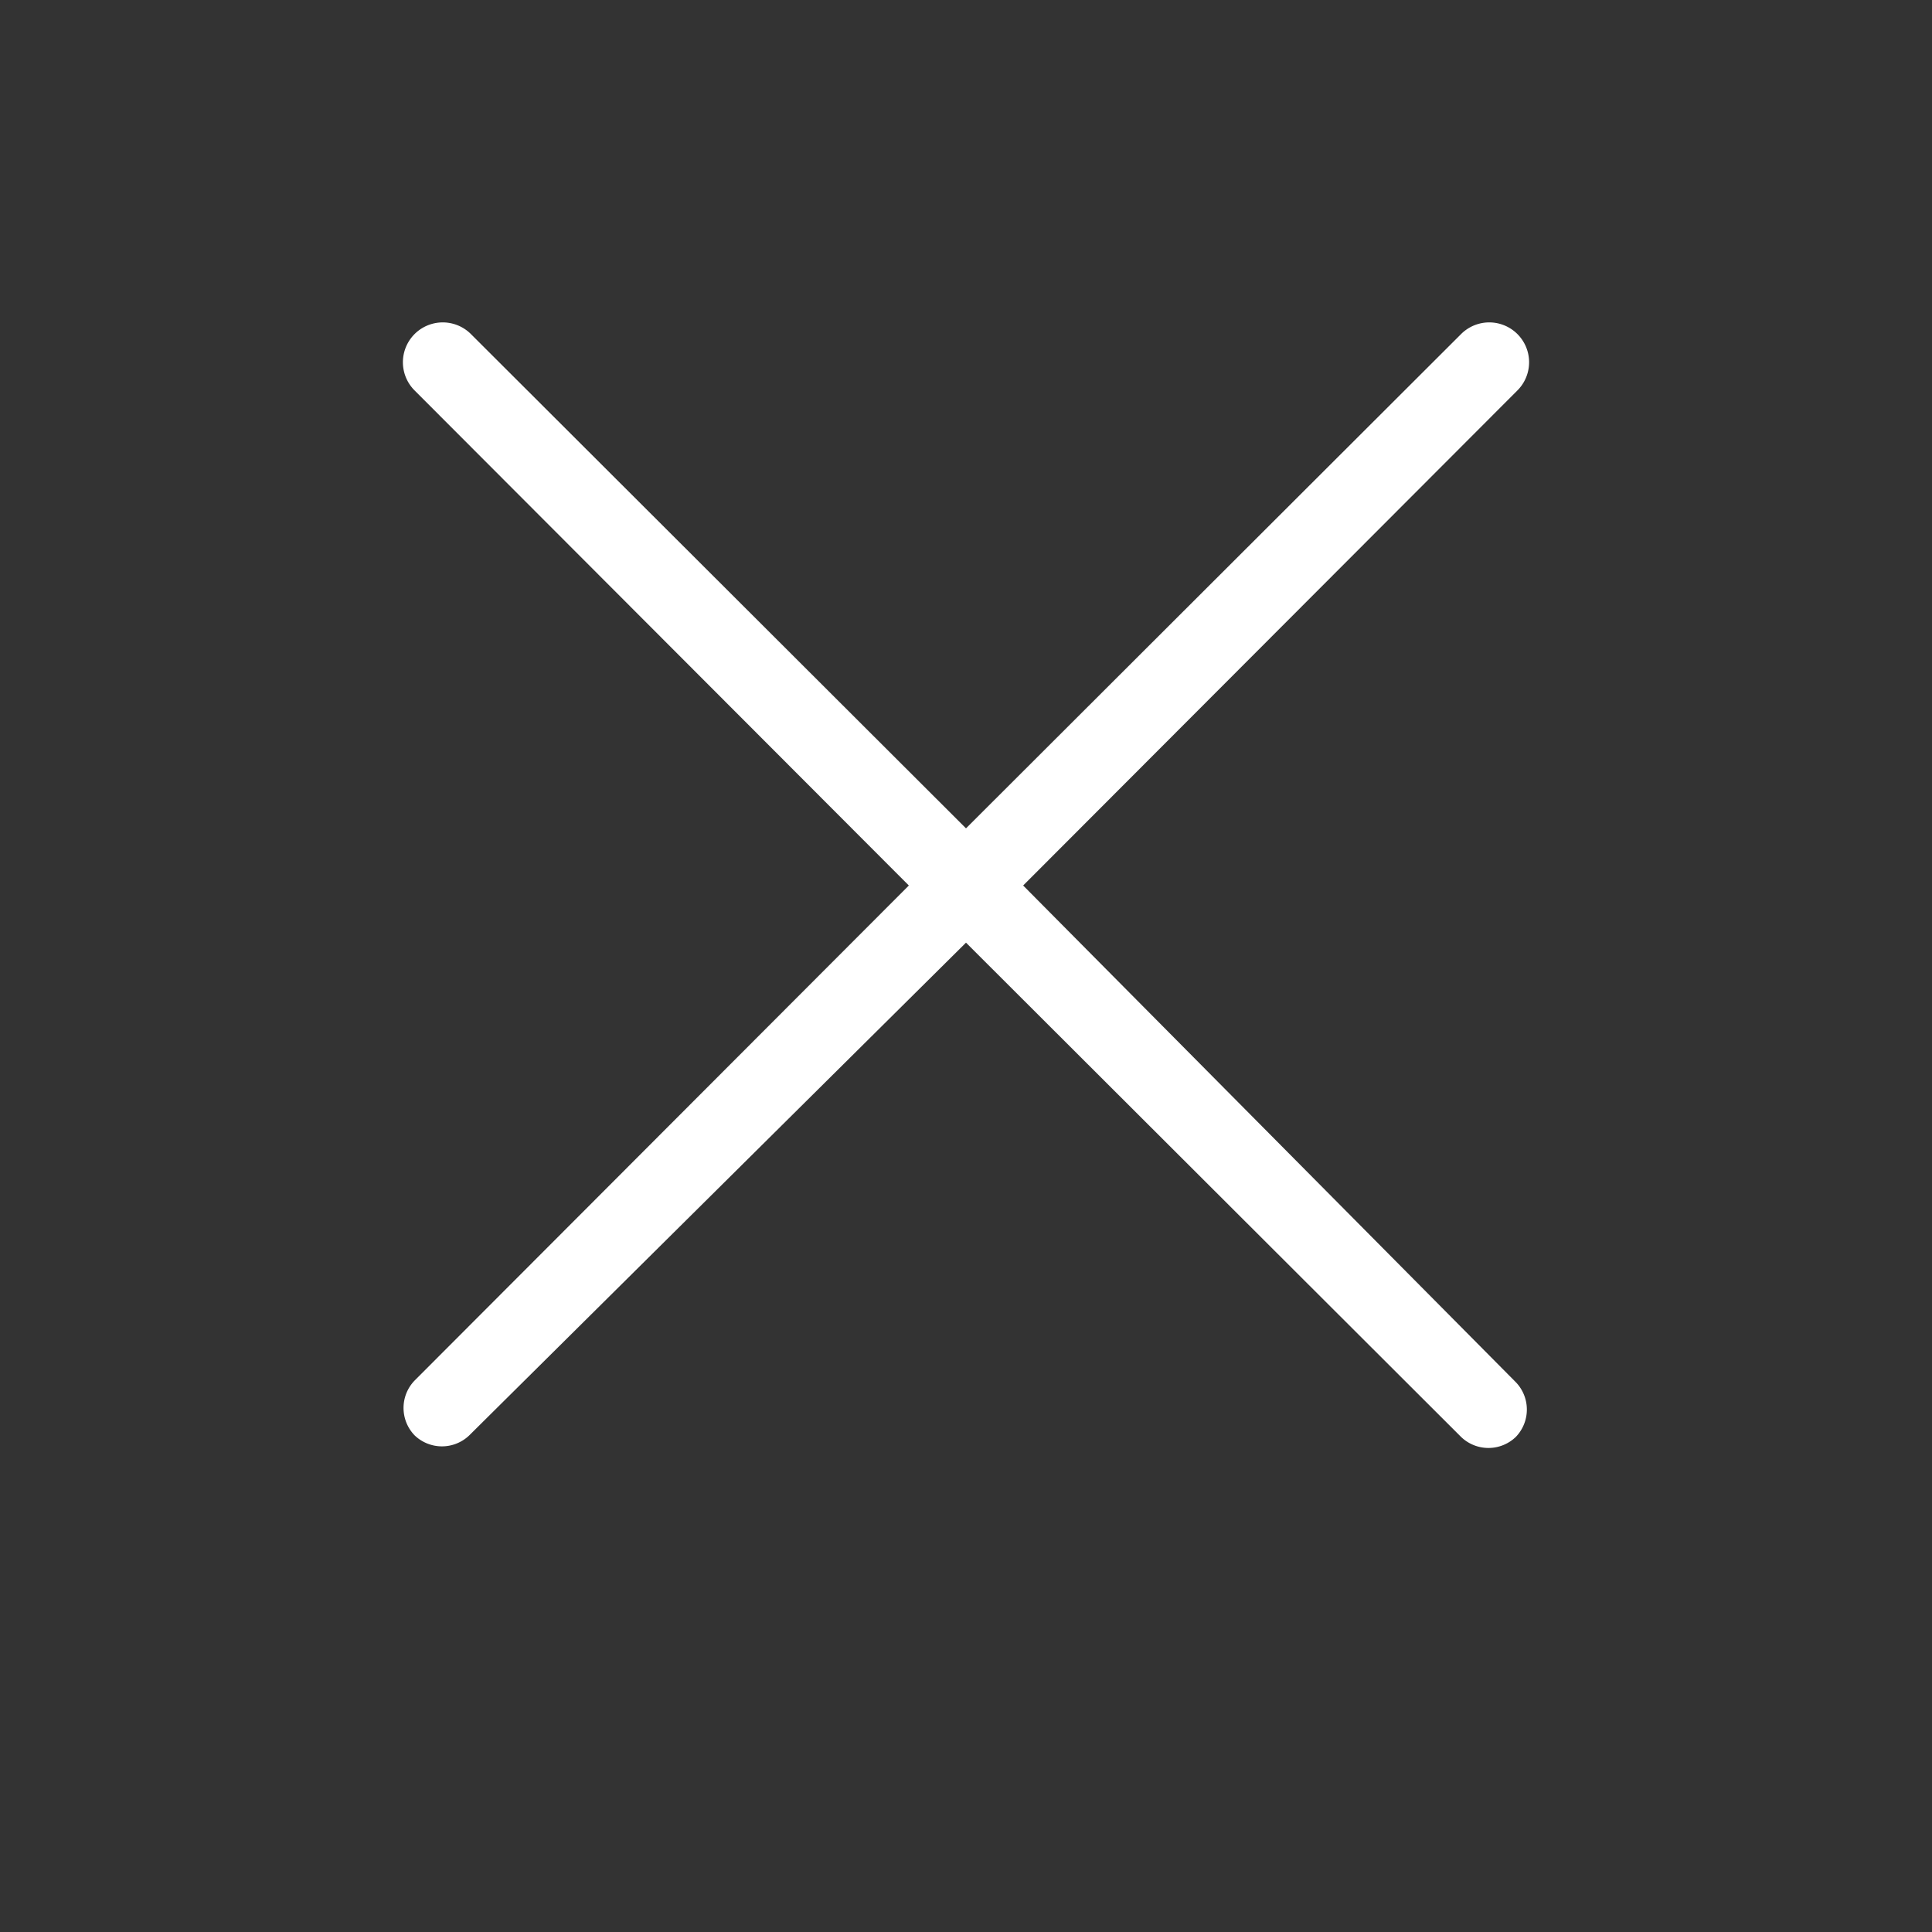 <svg id="purple" xmlns="http://www.w3.org/2000/svg" viewBox="0 0 24 24"><rect x="0" y="0" width="24" height="24" fill="#333333" stroke="none"/><defs><style>.cls-1{fill:#fff;}</style></defs><path class="cls-1" d="M12.71,11l6.14-6.15a.49.49,0,1,0-.7-.7h0L12,10.29,5.85,4.15a.49.49,0,0,0-.7.7L11.29,11,5.15,17.15a.49.49,0,0,0,0,.68l0,0a.49.49,0,0,0,.68,0l0,0L12,11.71l6.15,6.14a.49.49,0,0,0,.68,0l0,0a.49.49,0,0,0,0-.68l0,0Z"/></svg>